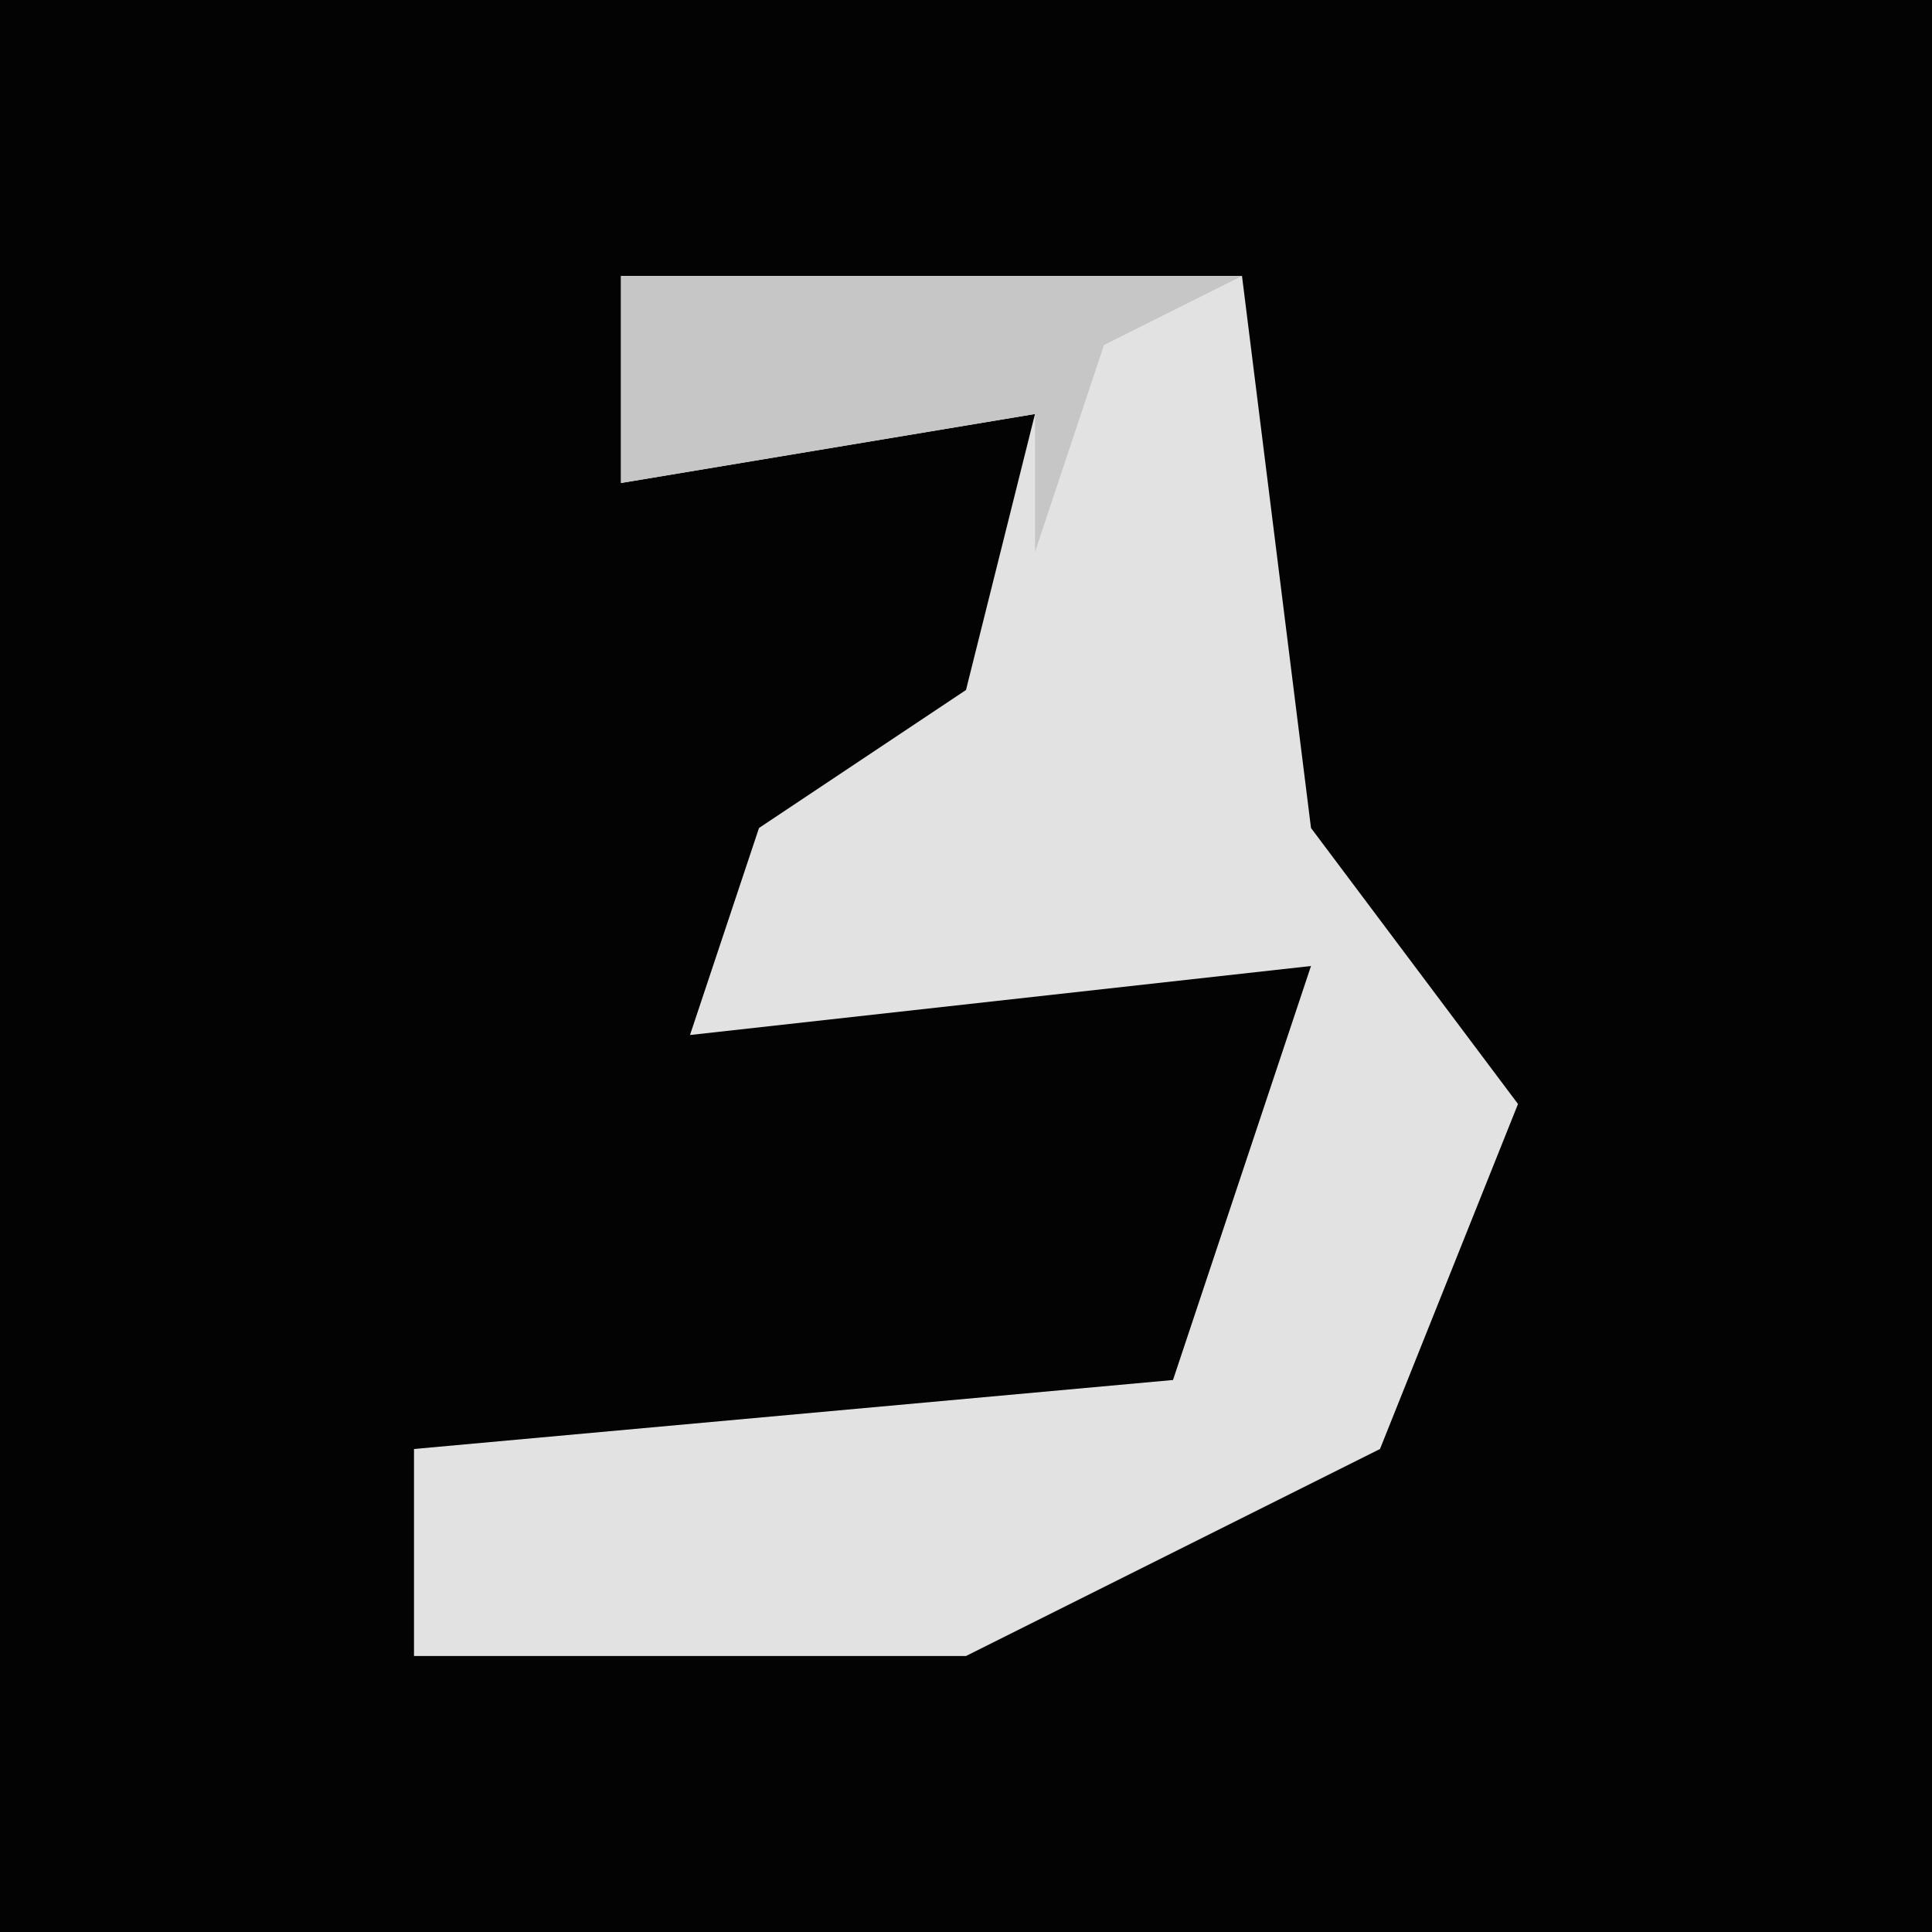 <?xml version="1.0" encoding="UTF-8"?>
<svg version="1.1" xmlns="http://www.w3.org/2000/svg" width="28" height="28">
<path d="M0,0 L28,0 L28,28 L0,28 Z " fill="#030303" transform="translate(0,0)"/>
<path d="M0,0 L9,0 L10,8 L13,12 L11,17 L5,20 L-3,20 L-3,17 L8,16 L10,10 L1,11 L2,8 L5,6 L6,2 L0,3 Z " fill="#E2E2E2" transform="translate(9,4)"/>
<path d="M0,0 L9,0 L7,1 L6,4 L6,2 L0,3 Z " fill="#C6C6C6" transform="translate(9,4)"/>
</svg>
